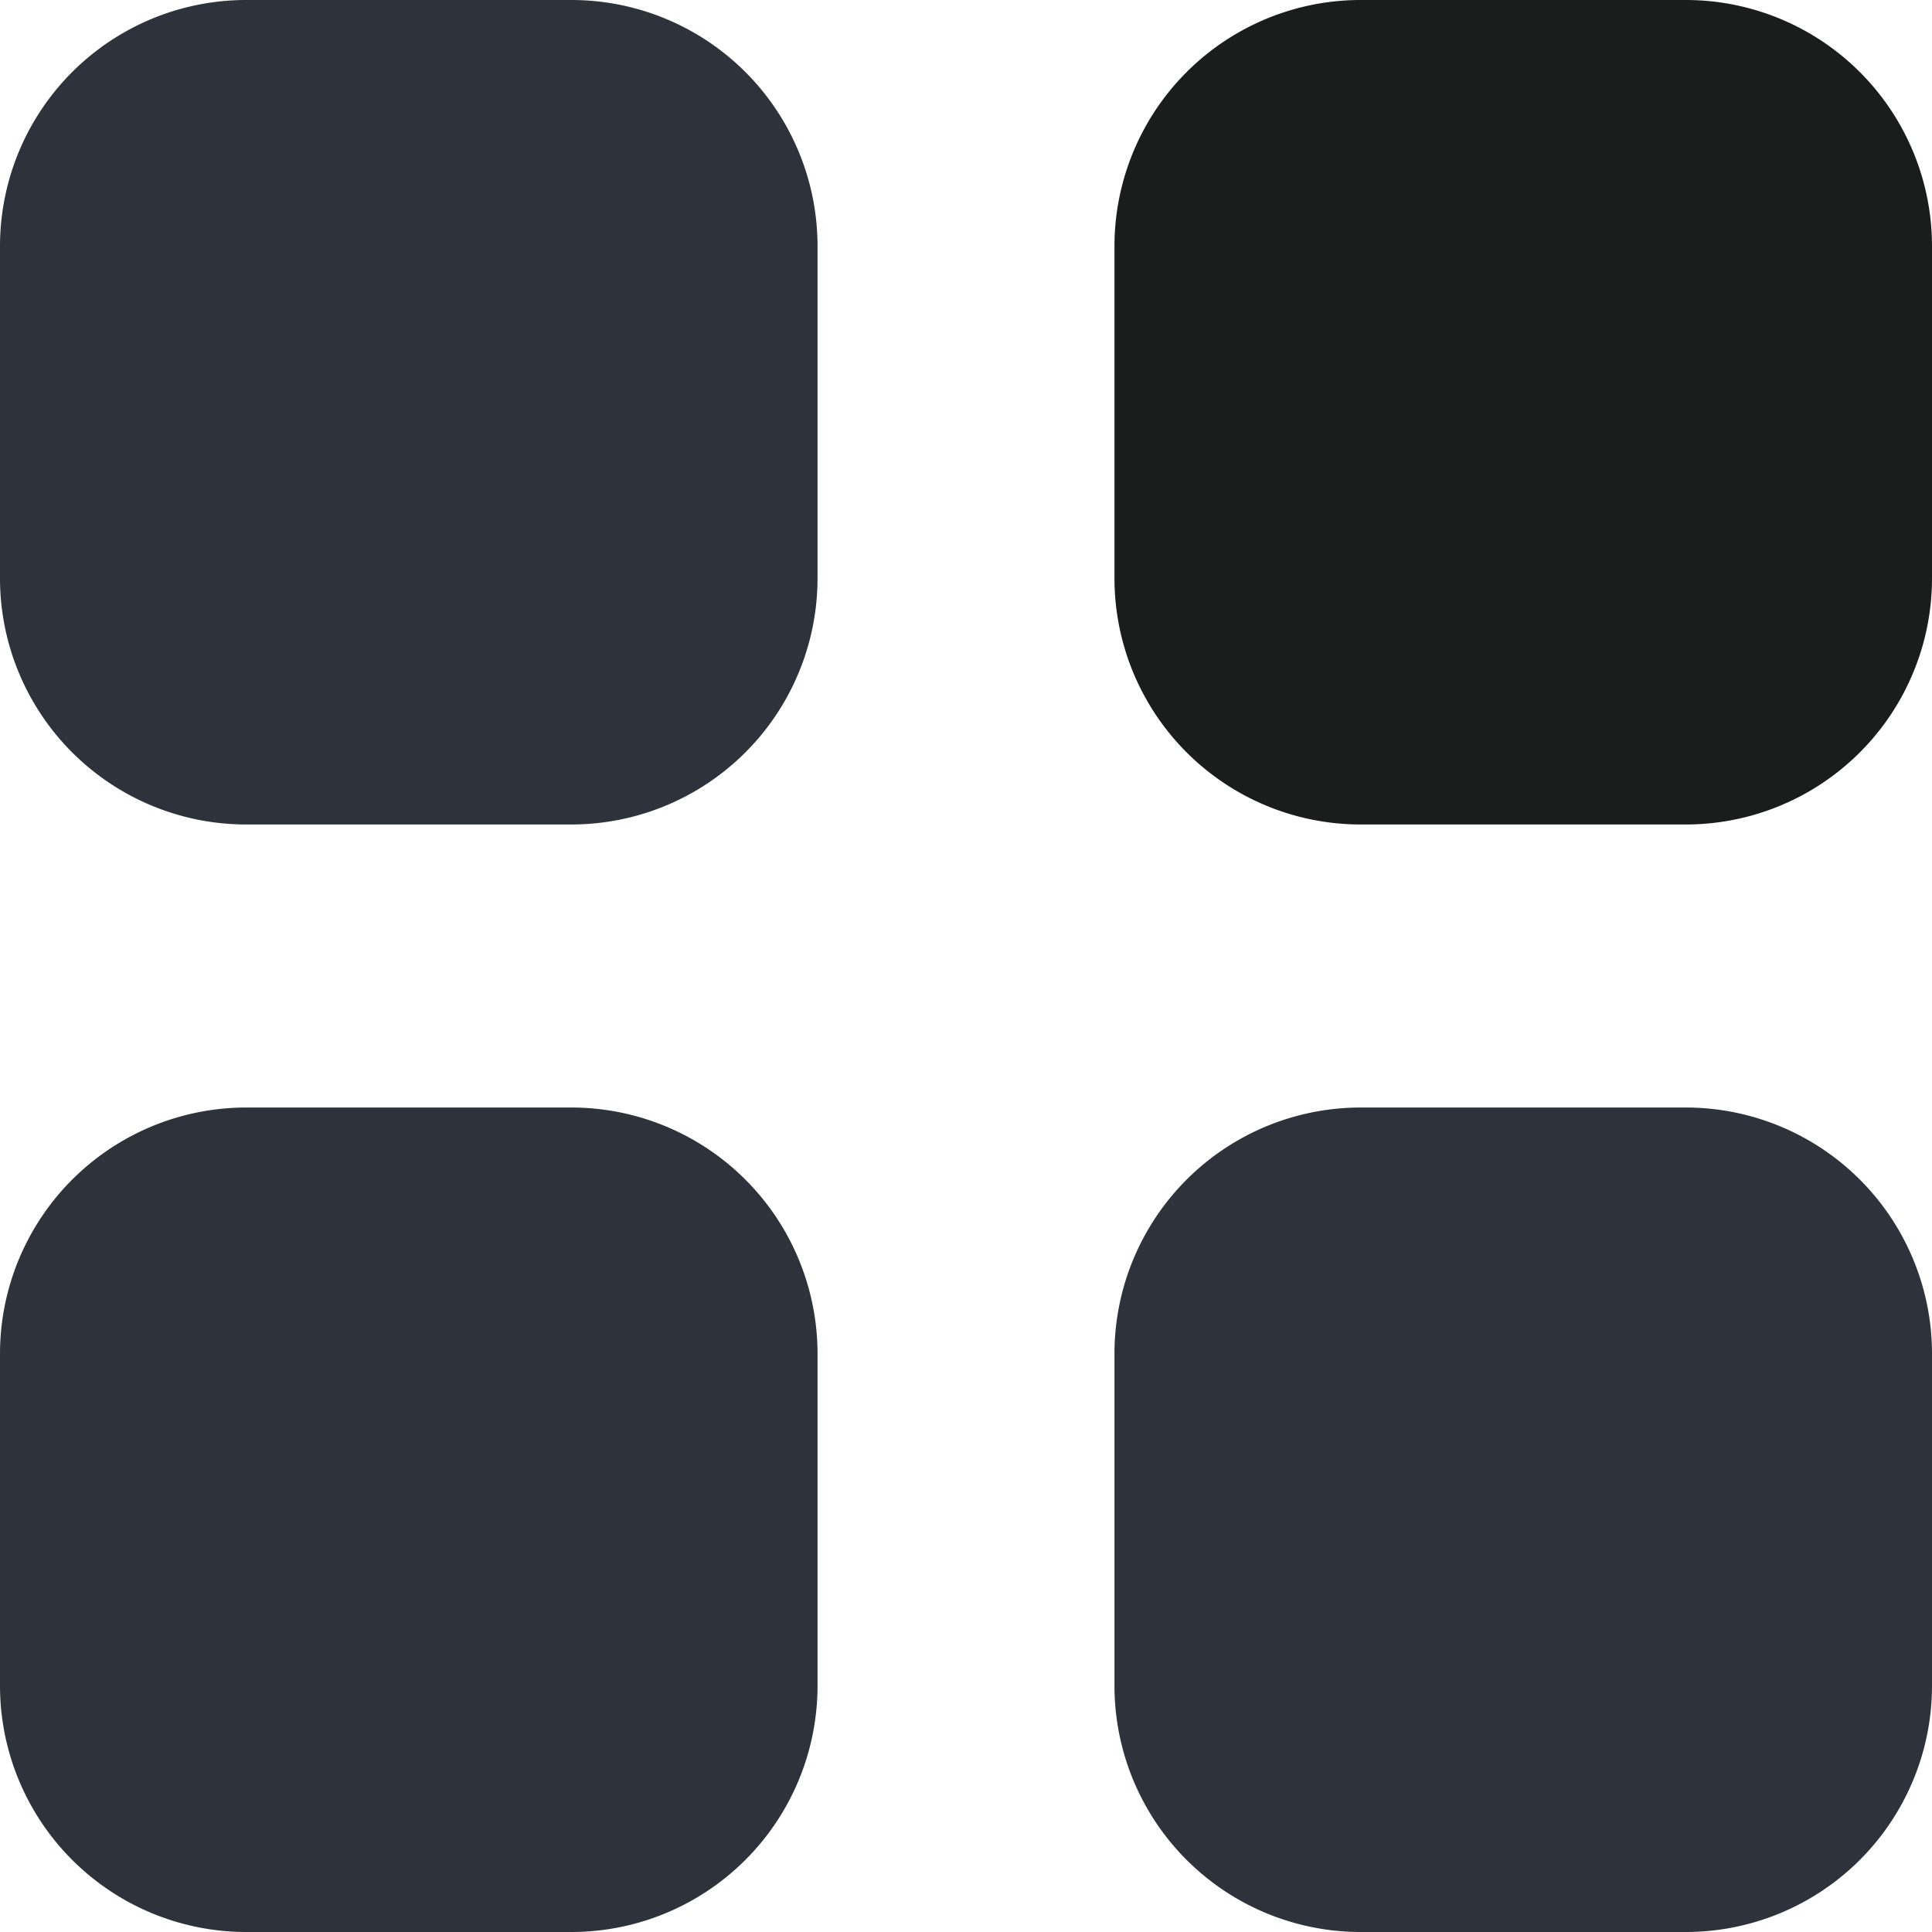 <svg id="category_dark" xmlns="http://www.w3.org/2000/svg" width="20" height="20" viewBox="0 0 20 20">
  <path id="Fill_1" data-name="Fill 1" d="M2.539,0H5.924A2.549,2.549,0,0,1,8.463,2.56V5.975a2.549,2.549,0,0,1-2.539,2.56H2.539A2.549,2.549,0,0,1,0,5.975V2.56A2.549,2.549,0,0,1,2.539,0" transform="translate(11.537 0)" fill="#1b1c1c"/>
  <path id="Combined_Shape" data-name="Combined Shape" d="M14.075,20a2.549,2.549,0,0,1-2.538-2.56V14.026a2.549,2.549,0,0,1,2.538-2.561h3.387A2.549,2.549,0,0,1,20,14.026V17.44A2.549,2.549,0,0,1,17.462,20ZM2.539,20A2.55,2.55,0,0,1,0,17.44V14.026a2.55,2.55,0,0,1,2.539-2.561H5.925a2.549,2.549,0,0,1,2.538,2.561V17.44A2.549,2.549,0,0,1,5.925,20Zm0-11.465A2.549,2.549,0,0,1,0,5.974V2.56A2.549,2.549,0,0,1,2.539,0H5.925A2.548,2.548,0,0,1,8.463,2.56V5.974A2.549,2.549,0,0,1,5.925,8.535Z" transform="translate(0 0)" fill="#2e323b"/>
</svg>
